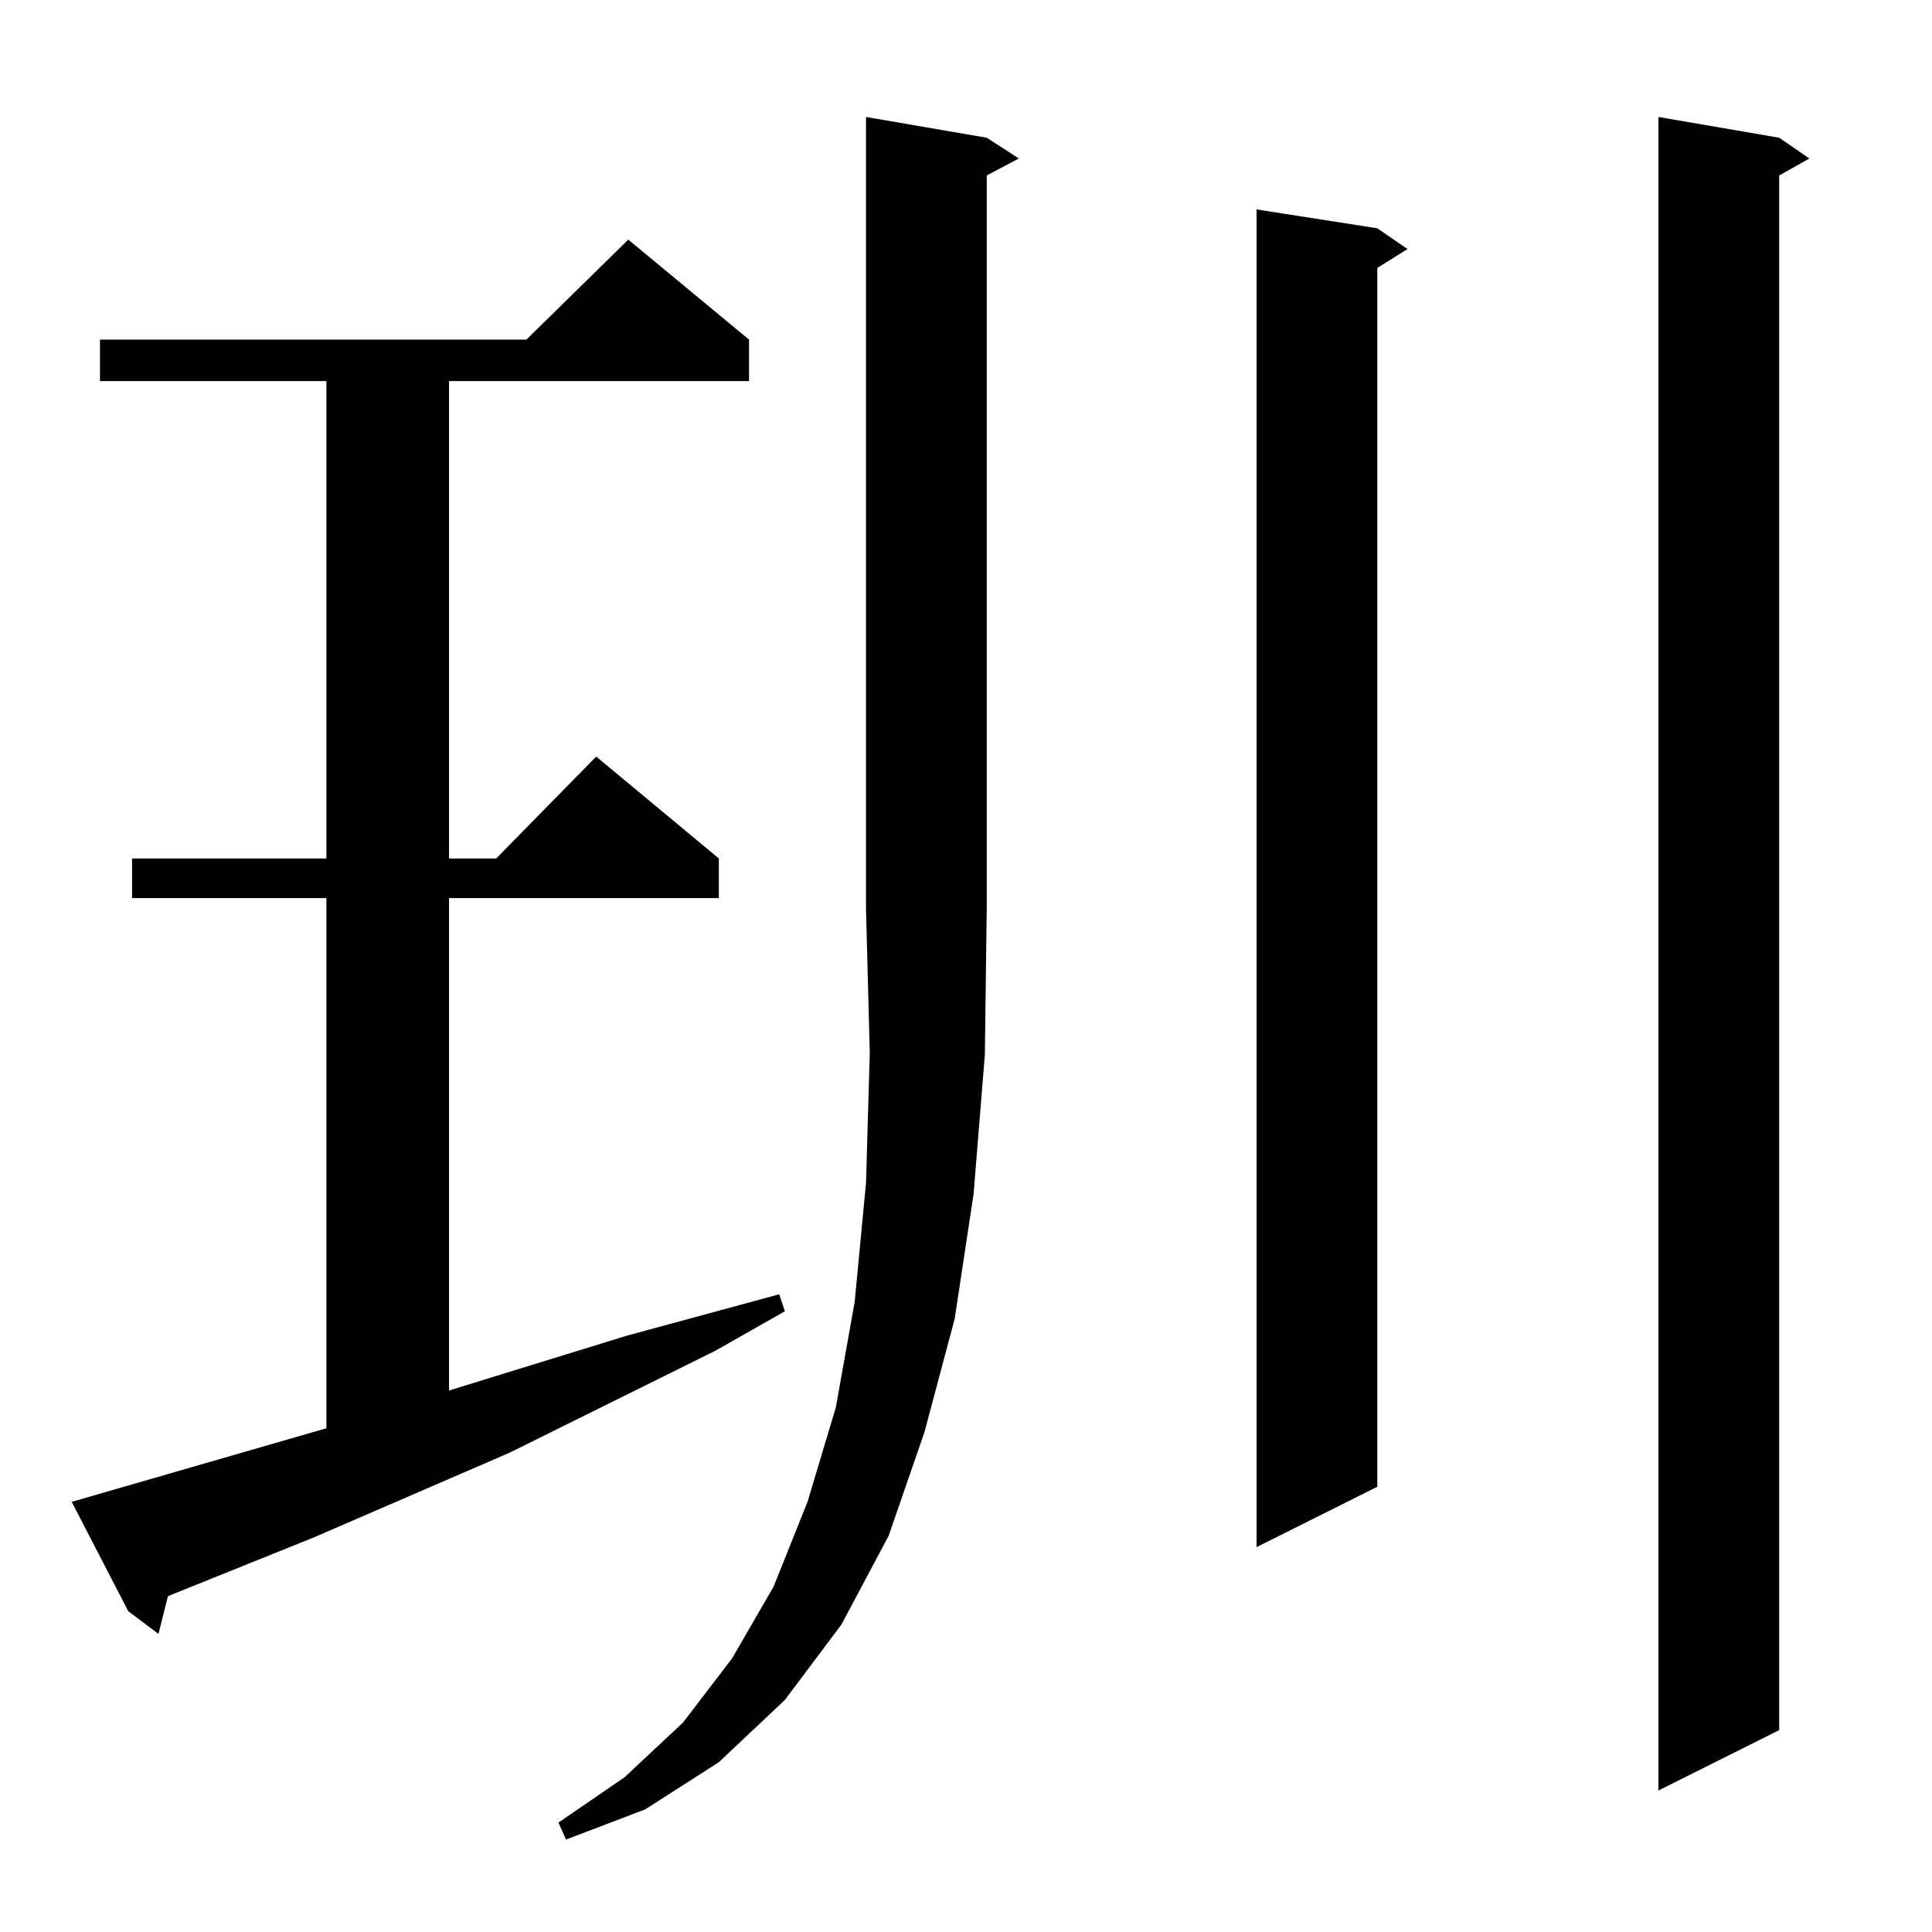 <?xml version="1.0" standalone="no"?>
<!DOCTYPE svg PUBLIC "-//W3C//DTD SVG 1.1//EN" "http://www.w3.org/Graphics/SVG/1.1/DTD/svg11.dtd" >
<svg xmlns="http://www.w3.org/2000/svg" xmlns:xlink="http://www.w3.org/1999/xlink" version="1.1" viewBox="0 -144 1024 1024">
  <g transform="matrix(1 0 0 -1 0 880)">
   <path fill="currentColor"
d="M522 465l-6 -74l-10 -66l-16 -60l-19 -55l-25 -47l-30 -40l-35 -33l-39 -25l-42 -16l-4 9l35 24l31 29l26 34l22 38l18 45l15 50l10 56l6 63l2 69l-2 76v1v419l64 -11l17 -11l-17 -9v-388zM943 951l16 -11l-16 -9v-824l-64 -32v887zM173 267v281h-103v21h103v253h-120v22
h226l54 53l64 -53v-22h-159v-253h25l53 54l65 -54v-21h-143v-261l94 29l81 22l3 -9l-37 -21l-109 -54l-104 -45l-77 -31l-5 -20l-16 12l-30 58zM730 903l16 -11l-16 -10v-646l-64 -32v709z" />
  </g>

</svg>
